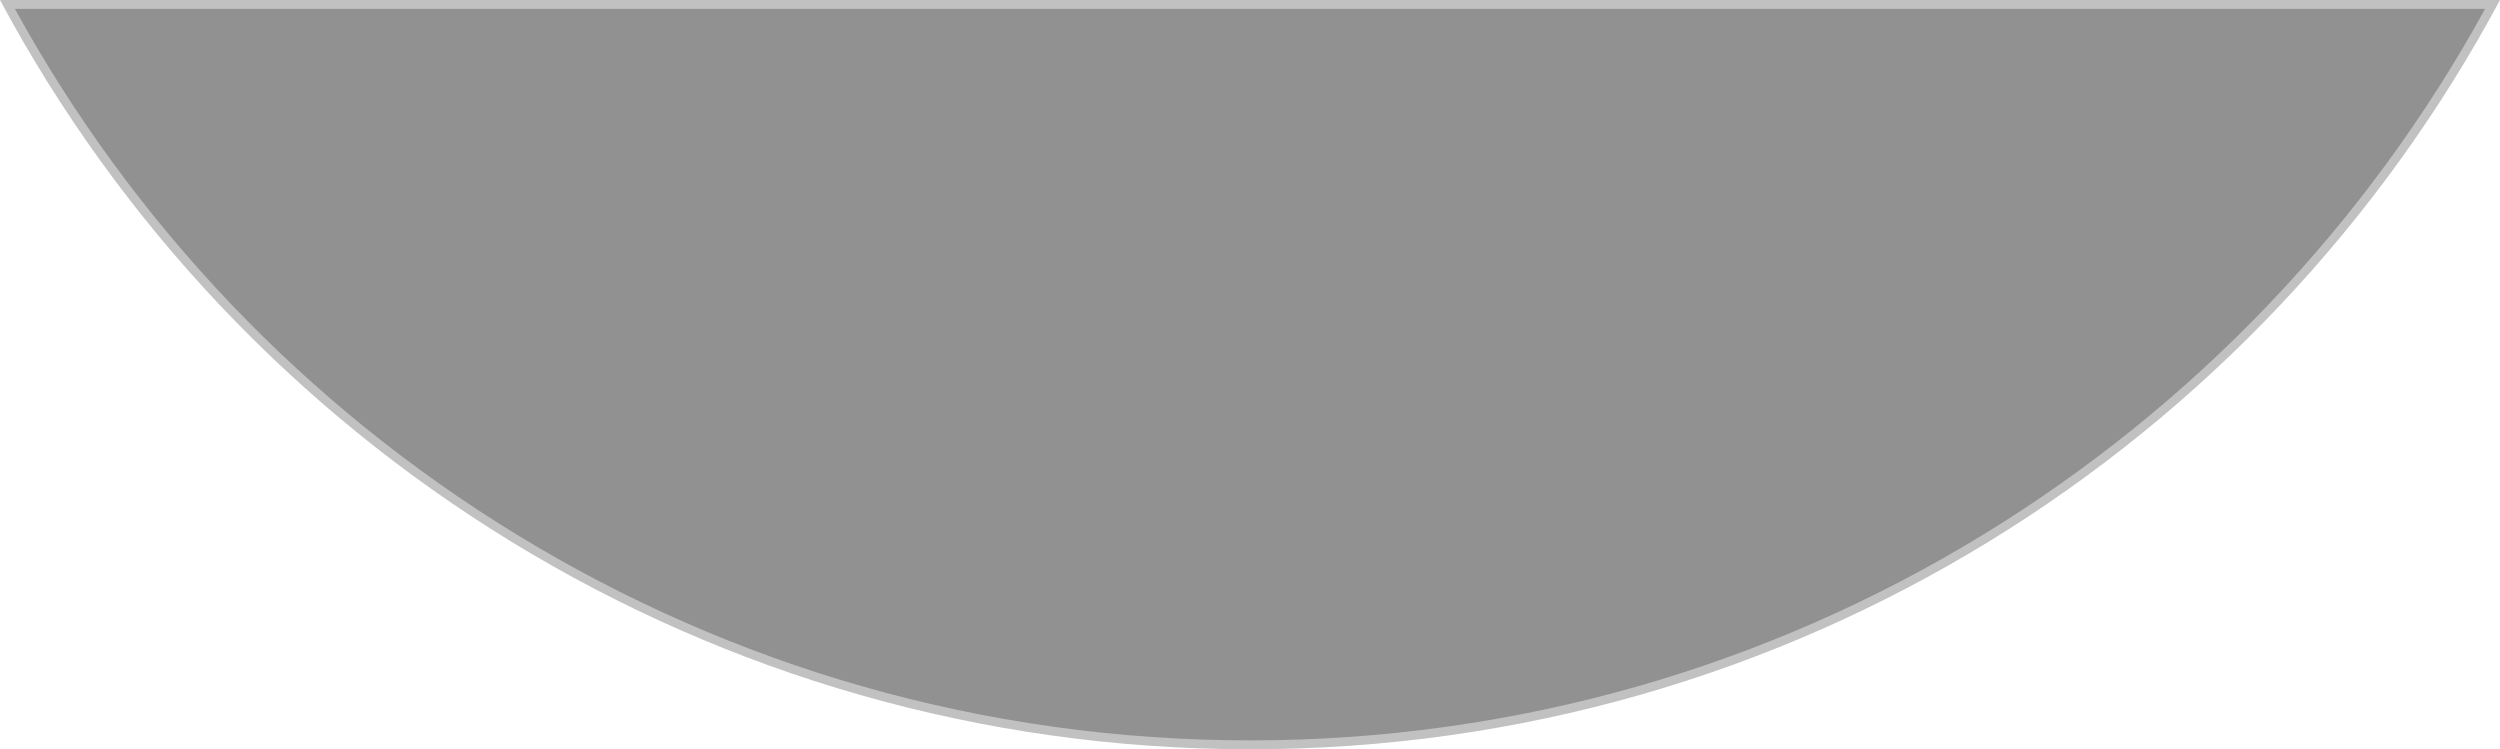 <svg xmlns="http://www.w3.org/2000/svg" width="281.584" height="84.392" viewBox="0 0 281.584 84.392">
  <g id="Interseção_1" data-name="Interseção 1" opacity="0.43">
    <path d="M 140.792 83.892 C 125.908 83.892 111.174 81.838 96.999 77.788 C 83.263 73.863 70.102 68.081 57.882 60.604 C 33.916 45.939 14.207 25.169 0.837 0.5 L 280.747 0.5 C 267.378 25.169 247.668 45.939 223.703 60.604 C 211.482 68.081 198.321 73.863 184.586 77.788 C 170.411 81.838 155.676 83.892 140.792 83.892 Z" stroke="none"/>
    <path d="M 1.679 1 C 14.999 25.267 34.492 45.706 58.143 60.177 C 70.324 67.631 83.444 73.394 97.136 77.307 C 111.266 81.345 125.954 83.392 140.792 83.392 C 155.63 83.392 170.318 81.345 184.448 77.307 C 198.141 73.394 211.26 67.631 223.442 60.177 C 247.092 45.706 266.586 25.267 279.905 1 L 1.679 1 M -3.0517578125e-05 0 L 281.584 0 C 254.706 50.224 201.739 84.392 140.792 84.392 C 79.846 84.392 26.878 50.224 -3.0517578125e-05 0 Z" stroke="none" fill="#707070"/>
  </g>
</svg>
